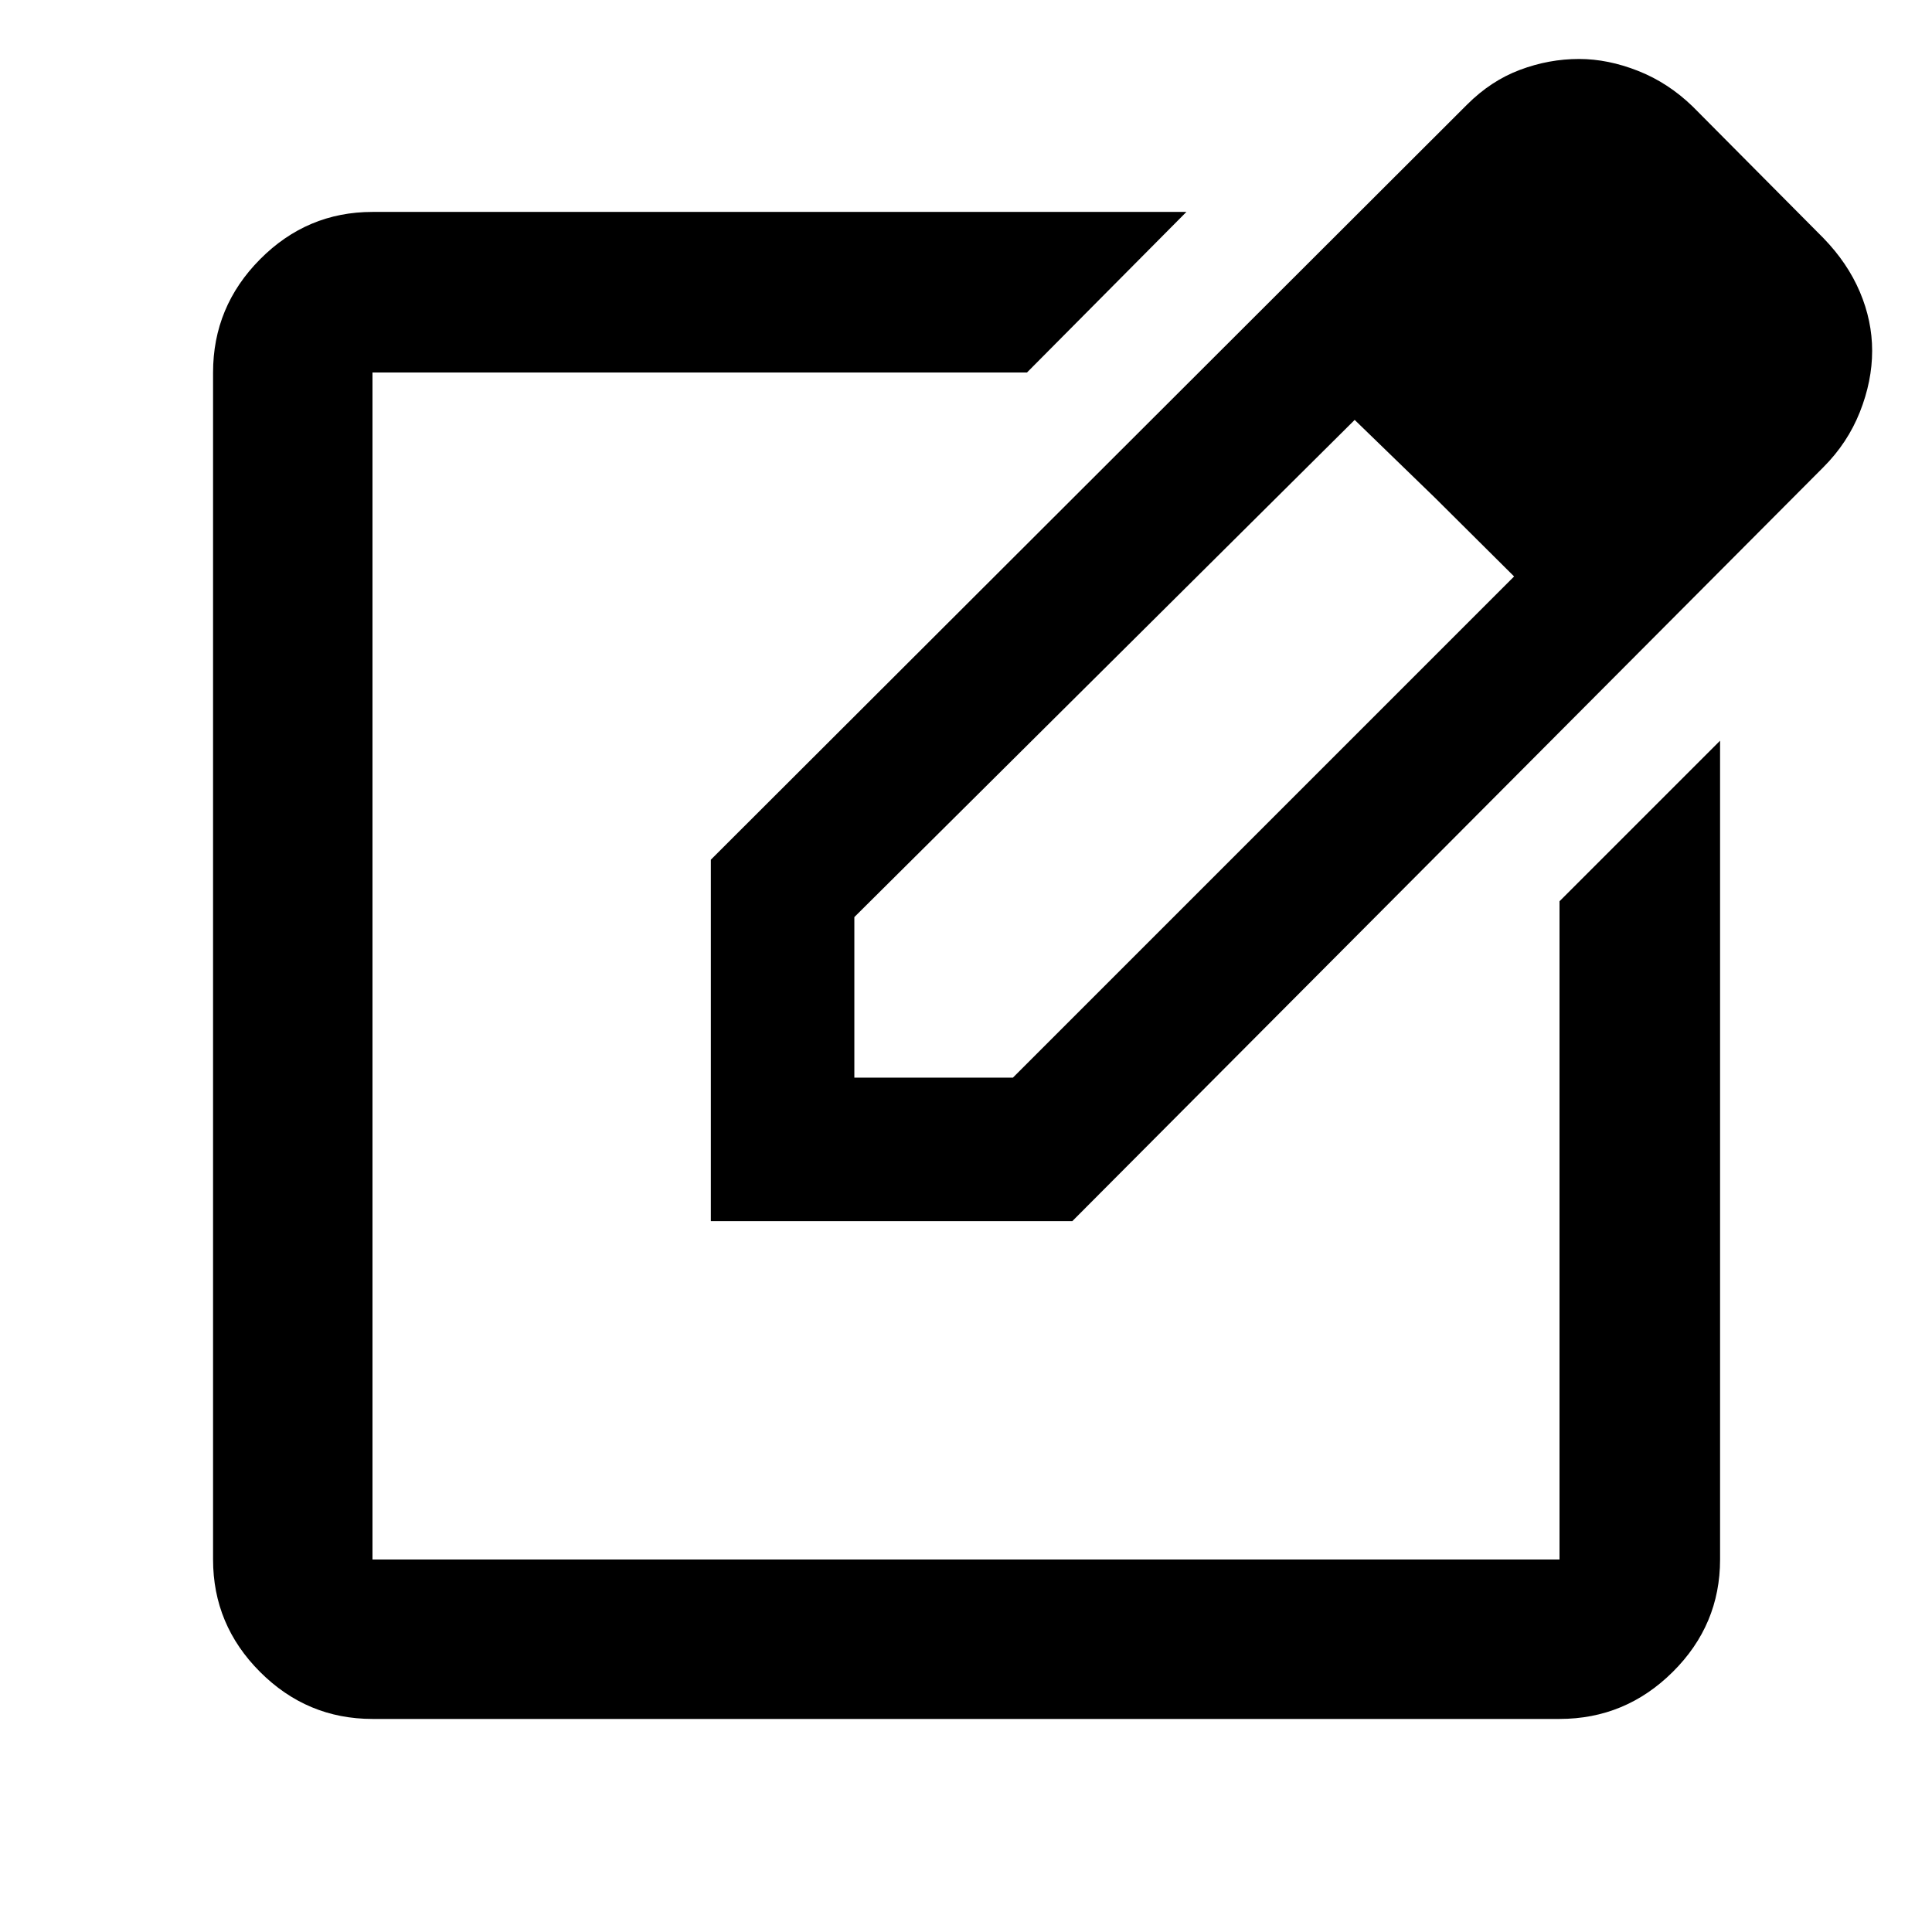 <svg xmlns="http://www.w3.org/2000/svg" width="48" height="48" viewBox="0 -960 960 960"><path d="M185.087-105.869q-32.507 0-55.862-23.356-23.356-23.355-23.356-55.862v-589.826q0-32.74 23.356-56.262 23.355-23.521 55.862-23.521h404.435l-79.218 79.783H185.087v589.826h589.826v-327.086l79.783-79.784v406.87q0 32.507-23.521 55.862-23.522 23.356-56.262 23.356H185.087ZM480-480ZM353.217-353.217v-179.609l375.782-375.217q11.827-11.827 26.237-17.24 14.41-5.413 29.385-5.413 14.336 0 29.327 5.913 14.991 5.913 27.183 17.74l64.912 65.347q12 12.349 18.109 26.731 6.109 14.382 6.109 29.26 0 15.071-6.11 30.451-6.109 15.38-18.108 27.385L532.826-353.217H353.217Zm509.131-432.348L784-863.348l78.348 77.783ZM424.522-424.522h78.782l249.044-249.043-39.401-39.174-39.817-38.609-248.608 247.044v79.782Zm288.425-288.217-39.817-38.609 39.817 38.609 39.401 39.174-39.401-39.174Z"/></svg>